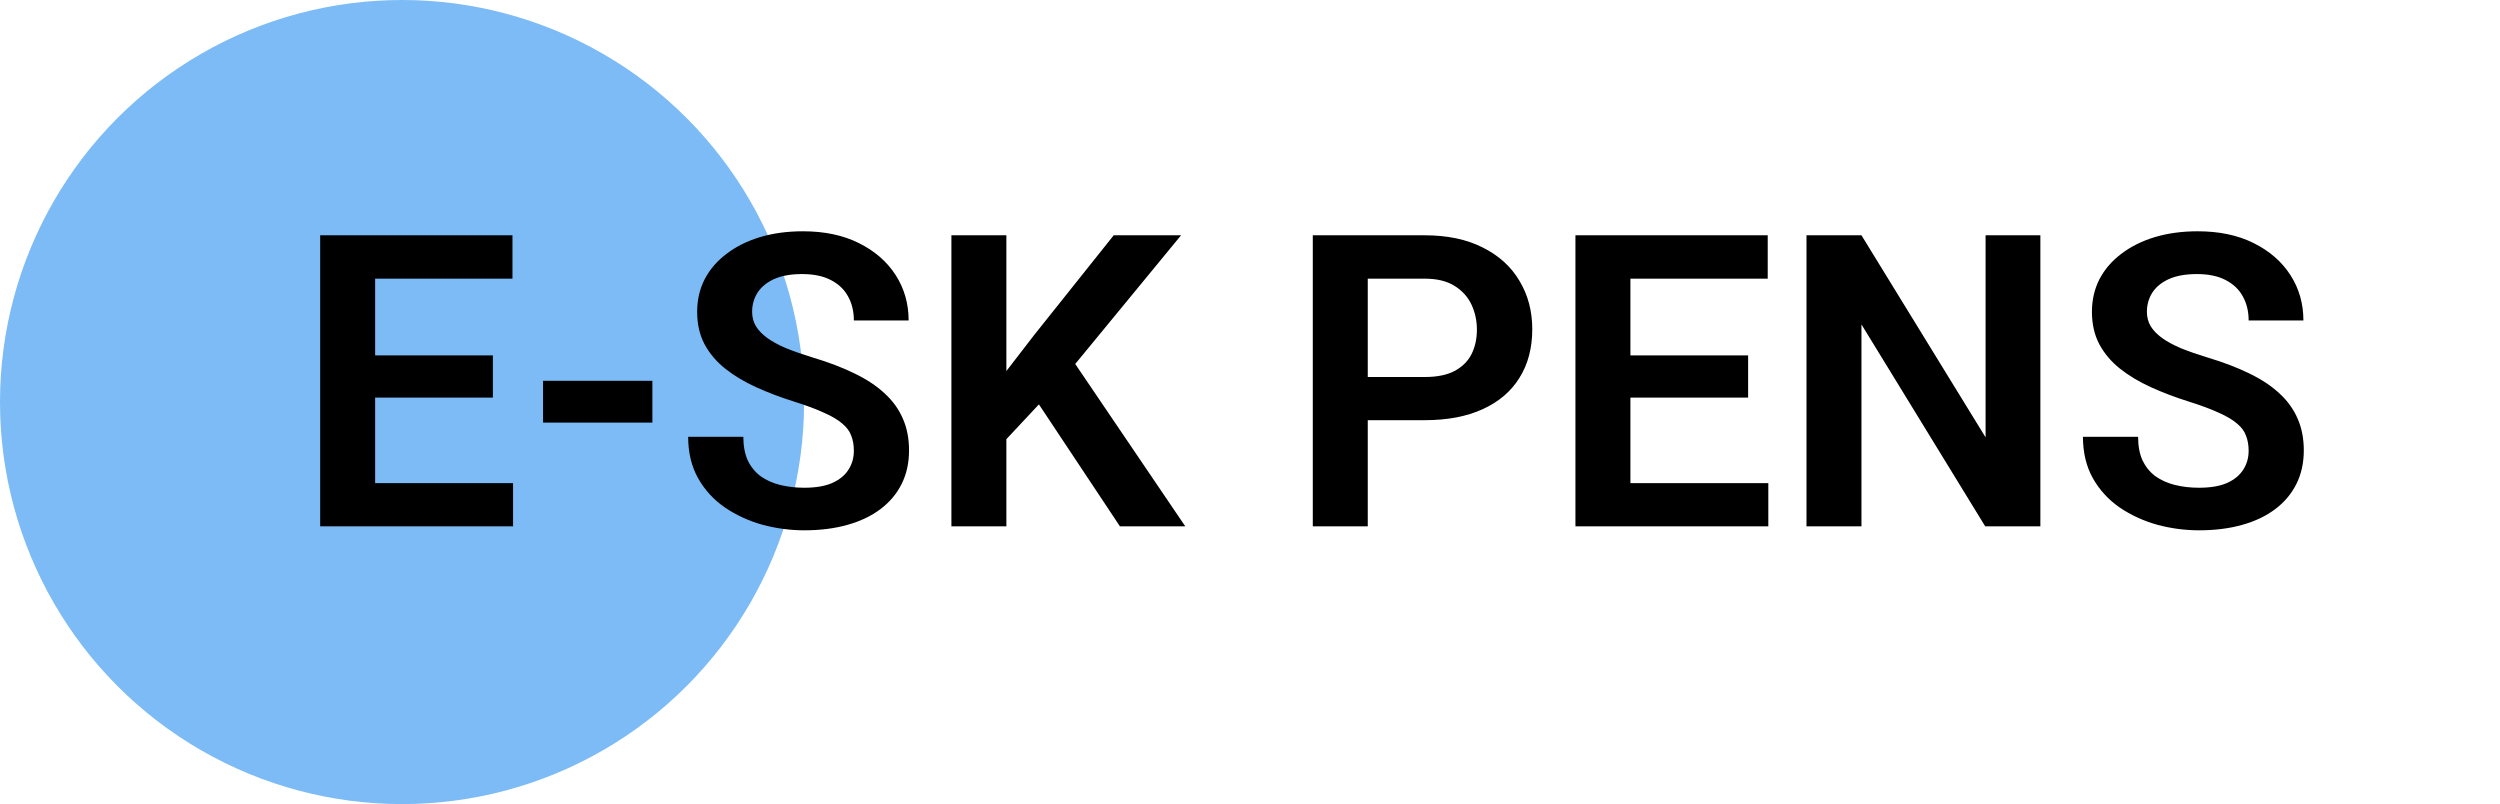 <svg width="171" height="55" viewBox="0 0 171 55" fill="none" xmlns="http://www.w3.org/2000/svg">
<circle cx="27.5" cy="27.5" r="27.5" fill="#7CBBF5"/>
<path d="M35.094 33.047V36H24.512V33.047H35.094ZM25.66 16.094V36H21.9V16.094H25.66ZM33.713 24.311V27.195H24.512V24.311H33.713ZM35.053 16.094V19.061H24.512V16.094H35.053ZM44.623 26.047V28.904H37.145V26.047H44.623ZM58.404 30.832C58.404 30.449 58.345 30.107 58.227 29.807C58.117 29.497 57.912 29.219 57.611 28.973C57.32 28.717 56.905 28.471 56.367 28.234C55.839 27.988 55.155 27.733 54.316 27.469C53.387 27.177 52.521 26.849 51.719 26.484C50.917 26.12 50.21 25.696 49.6 25.213C48.998 24.73 48.529 24.174 48.191 23.545C47.854 22.907 47.685 22.169 47.685 21.33C47.685 20.51 47.859 19.762 48.205 19.088C48.56 18.413 49.062 17.835 49.709 17.352C50.356 16.859 51.117 16.481 51.992 16.217C52.876 15.953 53.852 15.82 54.918 15.82C56.395 15.82 57.671 16.089 58.746 16.627C59.831 17.165 60.669 17.894 61.262 18.814C61.854 19.735 62.15 20.77 62.15 21.918H58.404C58.404 21.298 58.272 20.751 58.008 20.277C57.753 19.803 57.361 19.43 56.832 19.156C56.312 18.883 55.656 18.746 54.863 18.746C54.098 18.746 53.46 18.86 52.949 19.088C52.448 19.316 52.07 19.626 51.815 20.018C51.568 20.41 51.445 20.847 51.445 21.33C51.445 21.695 51.532 22.023 51.705 22.314C51.878 22.597 52.138 22.866 52.484 23.121C52.831 23.367 53.259 23.6 53.77 23.818C54.289 24.028 54.891 24.238 55.574 24.447C56.668 24.775 57.625 25.14 58.445 25.541C59.275 25.942 59.963 26.398 60.51 26.908C61.066 27.419 61.48 27.993 61.754 28.631C62.036 29.269 62.178 29.994 62.178 30.805C62.178 31.662 62.009 32.427 61.672 33.102C61.335 33.776 60.852 34.35 60.223 34.824C59.594 35.298 58.837 35.658 57.953 35.904C57.078 36.15 56.098 36.273 55.014 36.273C54.047 36.273 53.09 36.146 52.143 35.891C51.204 35.626 50.352 35.234 49.586 34.715C48.82 34.186 48.21 33.521 47.754 32.719C47.298 31.908 47.07 30.96 47.07 29.875H50.844C50.844 30.504 50.944 31.042 51.145 31.488C51.354 31.926 51.646 32.286 52.02 32.568C52.402 32.842 52.849 33.042 53.359 33.17C53.87 33.297 54.421 33.361 55.014 33.361C55.779 33.361 56.408 33.257 56.9 33.047C57.402 32.828 57.775 32.527 58.022 32.145C58.277 31.762 58.404 31.324 58.404 30.832ZM68.836 16.094V36H65.076V16.094H68.836ZM80.785 16.094L72.801 25.801L68.234 30.682L67.564 27.031L70.736 22.916L76.178 16.094H80.785ZM76.602 36L70.408 26.676L73.102 24.242L81.072 36H76.602ZM97.451 28.74H92.324V25.787H97.451C98.29 25.787 98.969 25.65 99.488 25.377C100.017 25.094 100.404 24.712 100.65 24.229C100.896 23.736 101.02 23.176 101.02 22.547C101.02 21.936 100.896 21.366 100.65 20.838C100.404 20.309 100.017 19.881 99.488 19.553C98.969 19.225 98.29 19.061 97.451 19.061H93.555V36H89.795V16.094H97.451C99.001 16.094 100.322 16.372 101.416 16.928C102.519 17.475 103.357 18.236 103.932 19.211C104.515 20.177 104.807 21.28 104.807 22.52C104.807 23.805 104.515 24.912 103.932 25.842C103.357 26.771 102.519 27.487 101.416 27.988C100.322 28.49 99.001 28.74 97.451 28.74ZM120.953 33.047V36H110.371V33.047H120.953ZM111.52 16.094V36H107.76V16.094H111.52ZM119.572 24.311V27.195H110.371V24.311H119.572ZM120.912 16.094V19.061H110.371V16.094H120.912ZM139.561 16.094V36H135.787L127.324 22.191V36H123.564V16.094H127.324L135.814 29.916V16.094H139.561ZM153.807 30.832C153.807 30.449 153.747 30.107 153.629 29.807C153.52 29.497 153.314 29.219 153.014 28.973C152.722 28.717 152.307 28.471 151.77 28.234C151.241 27.988 150.557 27.733 149.719 27.469C148.789 27.177 147.923 26.849 147.121 26.484C146.319 26.12 145.613 25.696 145.002 25.213C144.4 24.73 143.931 24.174 143.594 23.545C143.257 22.907 143.088 22.169 143.088 21.33C143.088 20.51 143.261 19.762 143.607 19.088C143.963 18.413 144.464 17.835 145.111 17.352C145.758 16.859 146.52 16.481 147.395 16.217C148.279 15.953 149.254 15.82 150.32 15.82C151.797 15.82 153.073 16.089 154.148 16.627C155.233 17.165 156.072 17.894 156.664 18.814C157.257 19.735 157.553 20.77 157.553 21.918H153.807C153.807 21.298 153.674 20.751 153.41 20.277C153.155 19.803 152.763 19.43 152.234 19.156C151.715 18.883 151.059 18.746 150.266 18.746C149.5 18.746 148.862 18.86 148.352 19.088C147.85 19.316 147.472 19.626 147.217 20.018C146.971 20.41 146.848 20.847 146.848 21.33C146.848 21.695 146.934 22.023 147.107 22.314C147.281 22.597 147.54 22.866 147.887 23.121C148.233 23.367 148.661 23.6 149.172 23.818C149.691 24.028 150.293 24.238 150.977 24.447C152.07 24.775 153.027 25.14 153.848 25.541C154.677 25.942 155.365 26.398 155.912 26.908C156.468 27.419 156.883 27.993 157.156 28.631C157.439 29.269 157.58 29.994 157.58 30.805C157.58 31.662 157.411 32.427 157.074 33.102C156.737 33.776 156.254 34.35 155.625 34.824C154.996 35.298 154.24 35.658 153.355 35.904C152.48 36.15 151.501 36.273 150.416 36.273C149.45 36.273 148.493 36.146 147.545 35.891C146.606 35.626 145.754 35.234 144.988 34.715C144.223 34.186 143.612 33.521 143.156 32.719C142.701 31.908 142.473 30.96 142.473 29.875H146.246C146.246 30.504 146.346 31.042 146.547 31.488C146.757 31.926 147.048 32.286 147.422 32.568C147.805 32.842 148.251 33.042 148.762 33.17C149.272 33.297 149.824 33.361 150.416 33.361C151.182 33.361 151.811 33.257 152.303 33.047C152.804 32.828 153.178 32.527 153.424 32.145C153.679 31.762 153.807 31.324 153.807 30.832Z" fill="black"/>
</svg>
